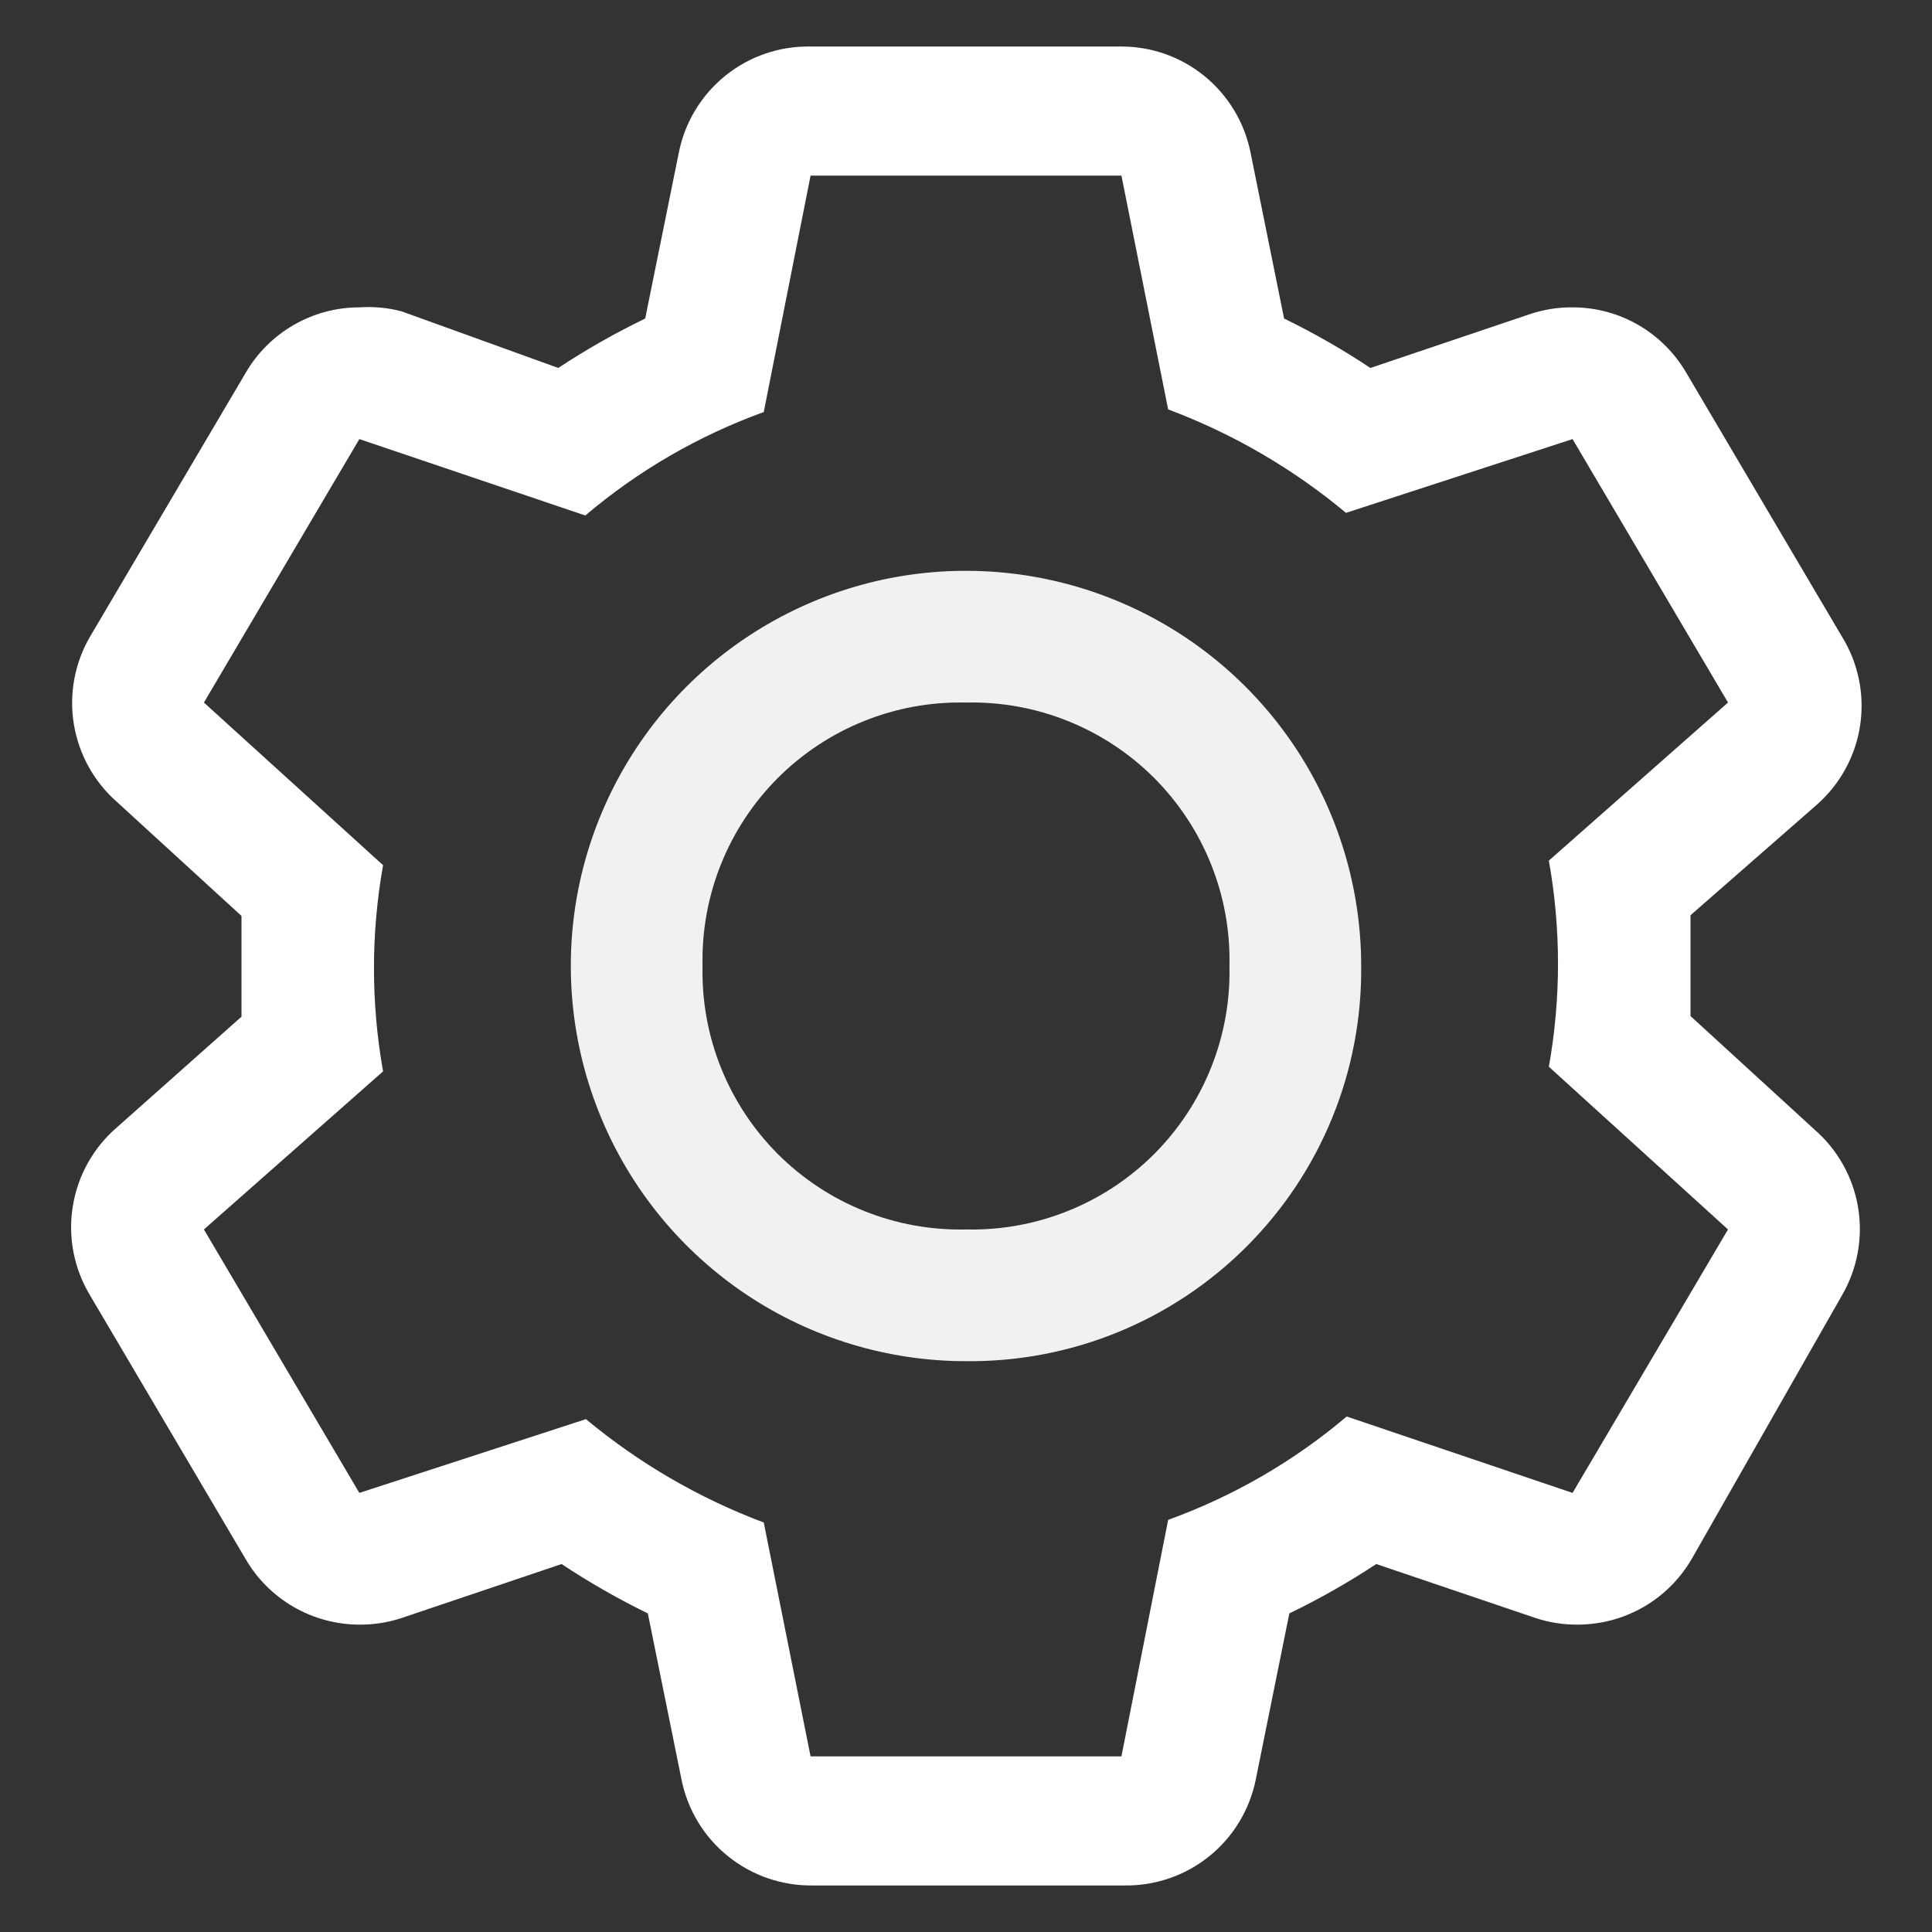 <svg width="22" height="22" viewBox="0 0 22 22" fill="none" xmlns="http://www.w3.org/2000/svg">
<rect x="0" y="0" width="22" height="22" fill="#333333" stroke="none"/>
<path d="M19.25 11.57V10.422L20.69 9.162C20.955 8.928 21.13 8.608 21.182 8.258C21.234 7.908 21.161 7.551 20.975 7.25L19.205 4.25C19.073 4.022 18.884 3.833 18.657 3.701C18.429 3.569 18.171 3.5 17.907 3.5C17.744 3.498 17.582 3.524 17.427 3.575L15.605 4.19C15.29 3.98 14.962 3.793 14.622 3.627L14.24 1.737C14.171 1.392 13.983 1.082 13.709 0.861C13.435 0.64 13.092 0.523 12.74 0.53H9.23C8.878 0.523 8.535 0.64 8.261 0.861C7.986 1.082 7.799 1.392 7.73 1.737L7.347 3.627C7.005 3.793 6.675 3.98 6.357 4.19L4.572 3.545C4.416 3.504 4.254 3.489 4.092 3.5C3.829 3.5 3.571 3.569 3.343 3.701C3.116 3.833 2.926 4.022 2.795 4.25L1.025 7.25C0.85 7.55 0.785 7.903 0.841 8.246C0.897 8.589 1.071 8.903 1.332 9.132L2.75 10.43V11.577L1.332 12.837C1.063 13.068 0.885 13.387 0.829 13.737C0.772 14.087 0.842 14.446 1.025 14.75L2.795 17.75C2.926 17.977 3.116 18.167 3.343 18.298C3.571 18.43 3.829 18.499 4.092 18.5C4.255 18.501 4.418 18.476 4.572 18.425L6.395 17.81C6.71 18.019 7.038 18.207 7.377 18.372L7.76 20.262C7.829 20.607 8.016 20.918 8.291 21.138C8.565 21.359 8.908 21.476 9.26 21.47H12.8C13.152 21.476 13.495 21.359 13.769 21.138C14.043 20.918 14.231 20.607 14.3 20.262L14.682 18.372C15.024 18.207 15.355 18.019 15.672 17.81L17.487 18.425C17.642 18.476 17.804 18.501 17.967 18.5C18.23 18.499 18.489 18.43 18.717 18.298C18.944 18.167 19.133 17.977 19.265 17.75L20.975 14.75C21.15 14.449 21.215 14.097 21.159 13.753C21.103 13.41 20.929 13.097 20.667 12.867L19.25 11.57ZM17.907 17L15.335 16.13C14.733 16.64 14.044 17.038 13.302 17.307L12.77 20H9.23L8.697 17.337C7.961 17.061 7.277 16.663 6.672 16.16L4.092 17L2.322 14L4.362 12.2C4.224 11.423 4.224 10.628 4.362 9.852L2.322 8L4.092 5L6.665 5.87C7.267 5.359 7.955 4.961 8.697 4.692L9.23 2H12.77L13.302 4.662C14.039 4.938 14.723 5.336 15.327 5.84L17.907 5L19.677 8L17.637 9.8C17.776 10.576 17.776 11.371 17.637 12.147L19.677 14L17.907 17Z" fill="white"/>
<path d="M11 15.5C10.11 15.5 9.24 15.236 8.5 14.742C7.76 14.247 7.183 13.544 6.843 12.722C6.502 11.9 6.413 10.995 6.586 10.122C6.76 9.249 7.189 8.447 7.818 7.818C8.447 7.189 9.249 6.76 10.122 6.586C10.995 6.413 11.9 6.502 12.722 6.843C13.544 7.183 14.247 7.76 14.742 8.5C15.236 9.24 15.5 10.11 15.5 11C15.506 11.593 15.394 12.181 15.17 12.729C14.946 13.278 14.614 13.776 14.195 14.195C13.776 14.614 13.278 14.946 12.729 15.17C12.181 15.394 11.593 15.506 11 15.5ZM11 8C10.604 7.991 10.209 8.062 9.841 8.21C9.473 8.357 9.139 8.578 8.858 8.858C8.578 9.139 8.357 9.473 8.21 9.841C8.062 10.209 7.991 10.604 8 11C7.991 11.396 8.062 11.791 8.21 12.159C8.357 12.527 8.578 12.861 8.858 13.142C9.139 13.422 9.473 13.643 9.841 13.79C10.209 13.938 10.604 14.009 11 14C11.396 14.009 11.791 13.938 12.159 13.79C12.527 13.643 12.861 13.422 13.142 13.142C13.422 12.861 13.643 12.527 13.79 12.159C13.938 11.791 14.009 11.396 14 11C14.009 10.604 13.938 10.209 13.79 9.841C13.643 9.473 13.422 9.139 13.142 8.858C12.861 8.578 12.527 8.357 12.159 8.21C11.791 8.062 11.396 7.991 11 8Z" fill="#F1F1F1"/>
</svg>